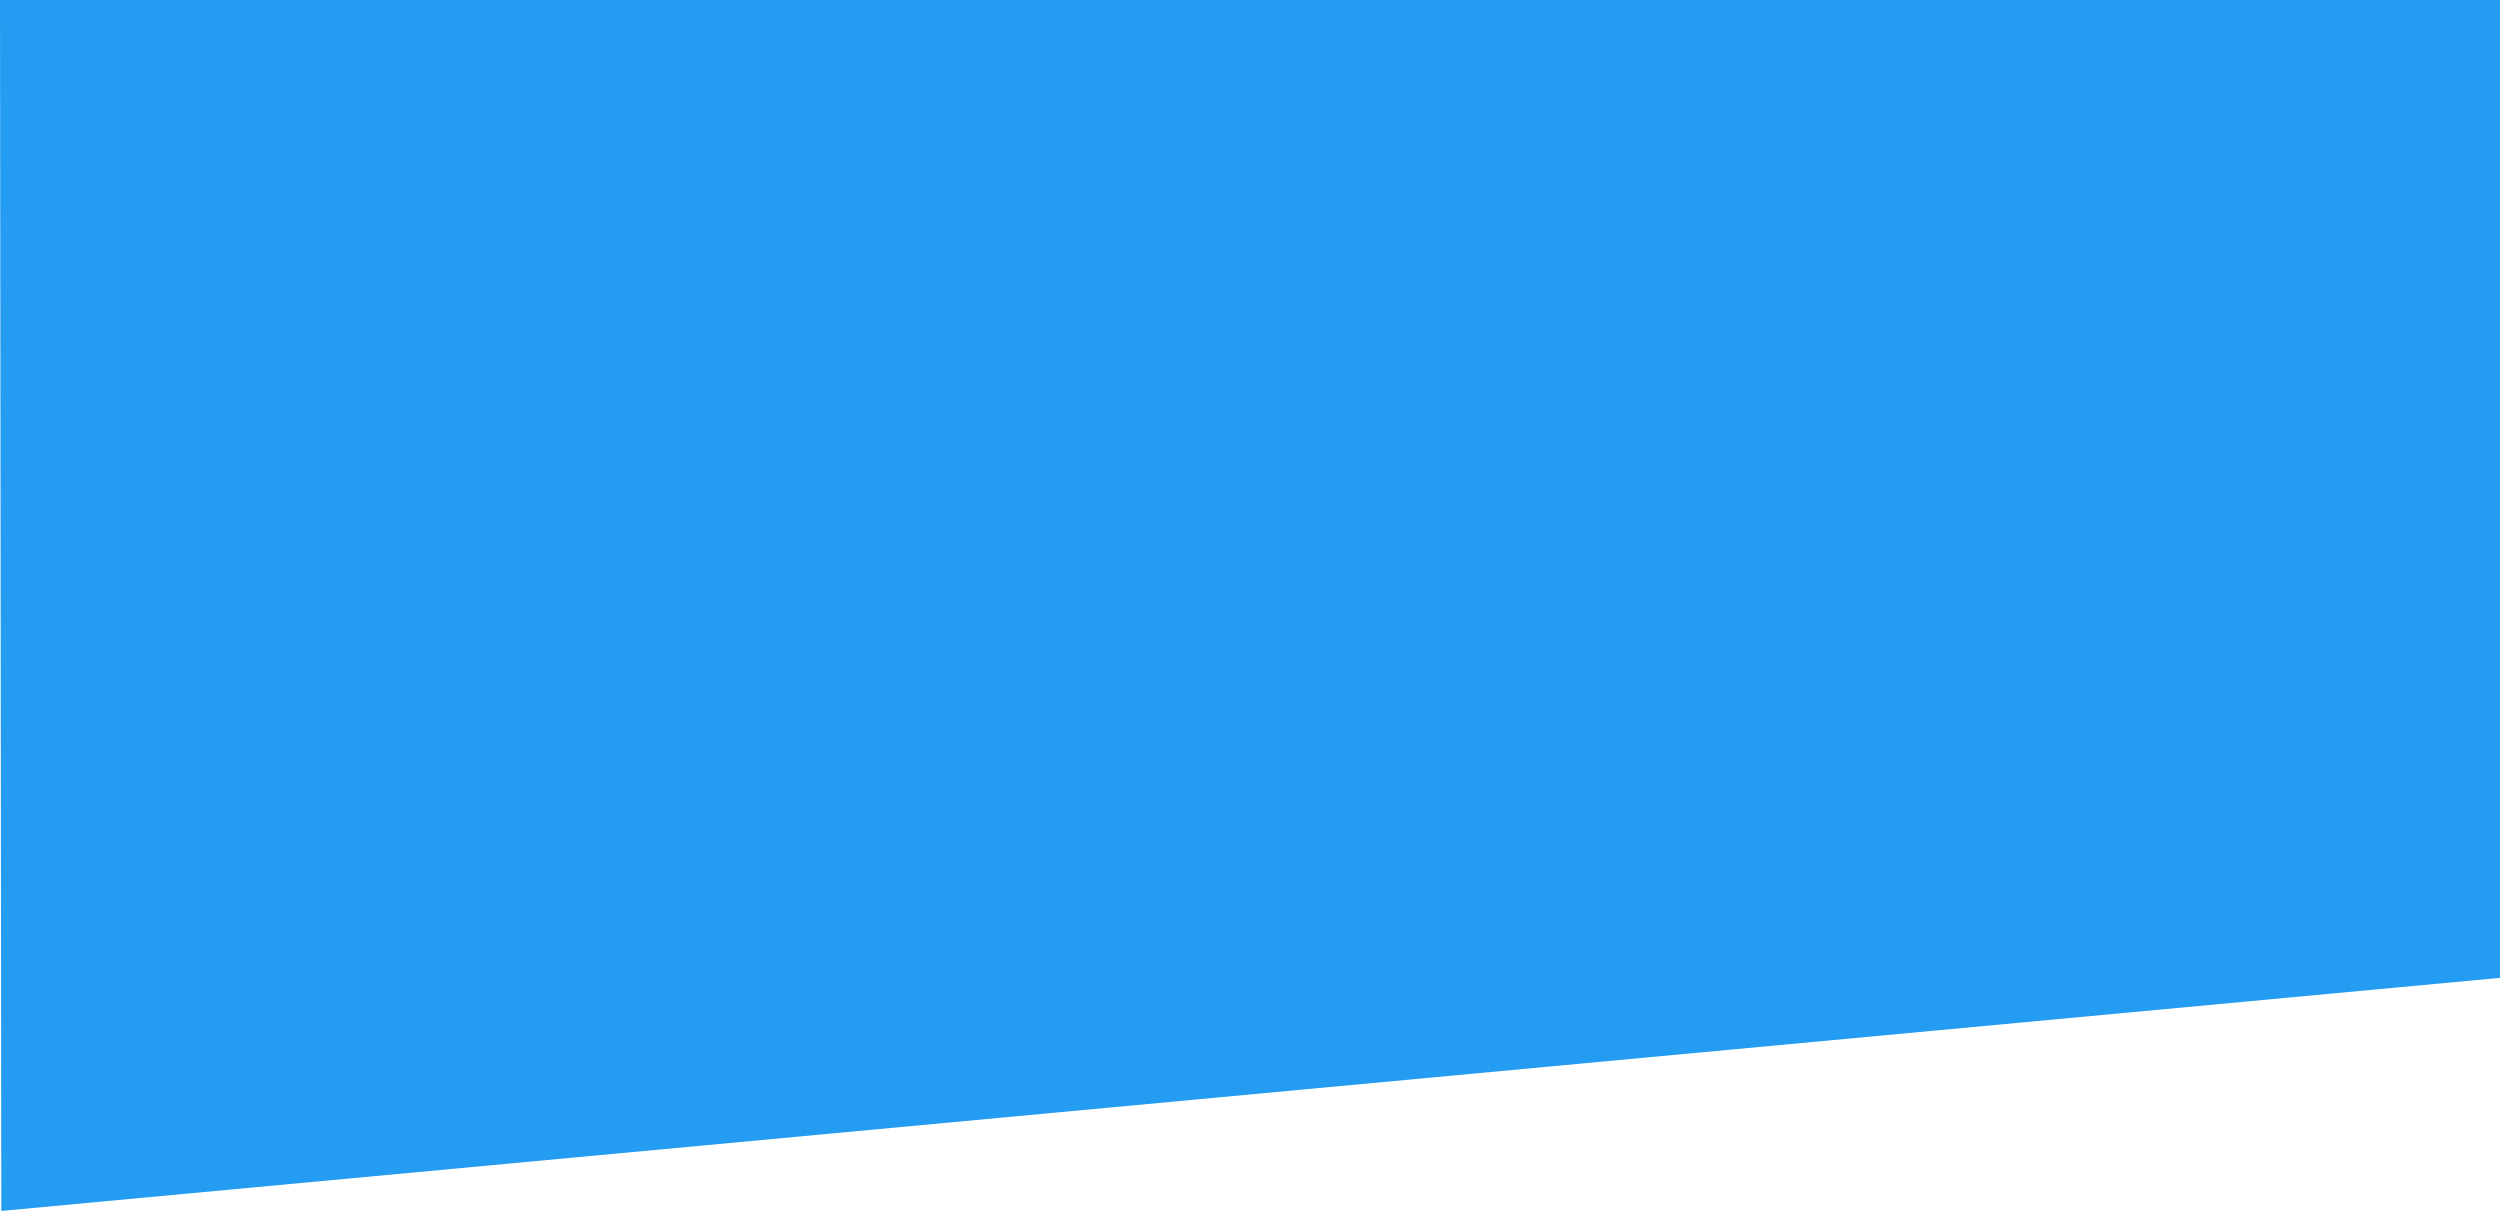 <?xml version="1.0" standalone="no"?><!-- Generator: Gravit.io --><svg xmlns="http://www.w3.org/2000/svg" xmlns:xlink="http://www.w3.org/1999/xlink" style="isolation:isolate" viewBox="0 0 1920 930" width="1920" height="930"><defs><clipPath id="_clipPath_qkoKTWmm4tpLM3Qu22ckQGJ6mf2MExdH"><rect width="1920" height="930"/></clipPath></defs><g clip-path="url(#_clipPath_qkoKTWmm4tpLM3Qu22ckQGJ6mf2MExdH)"><path d=" M 0 0 L 1920 0 L 1920 751 L 1 930 L 0 0 Z " fill="rgb(36,156,242)"/></g></svg>